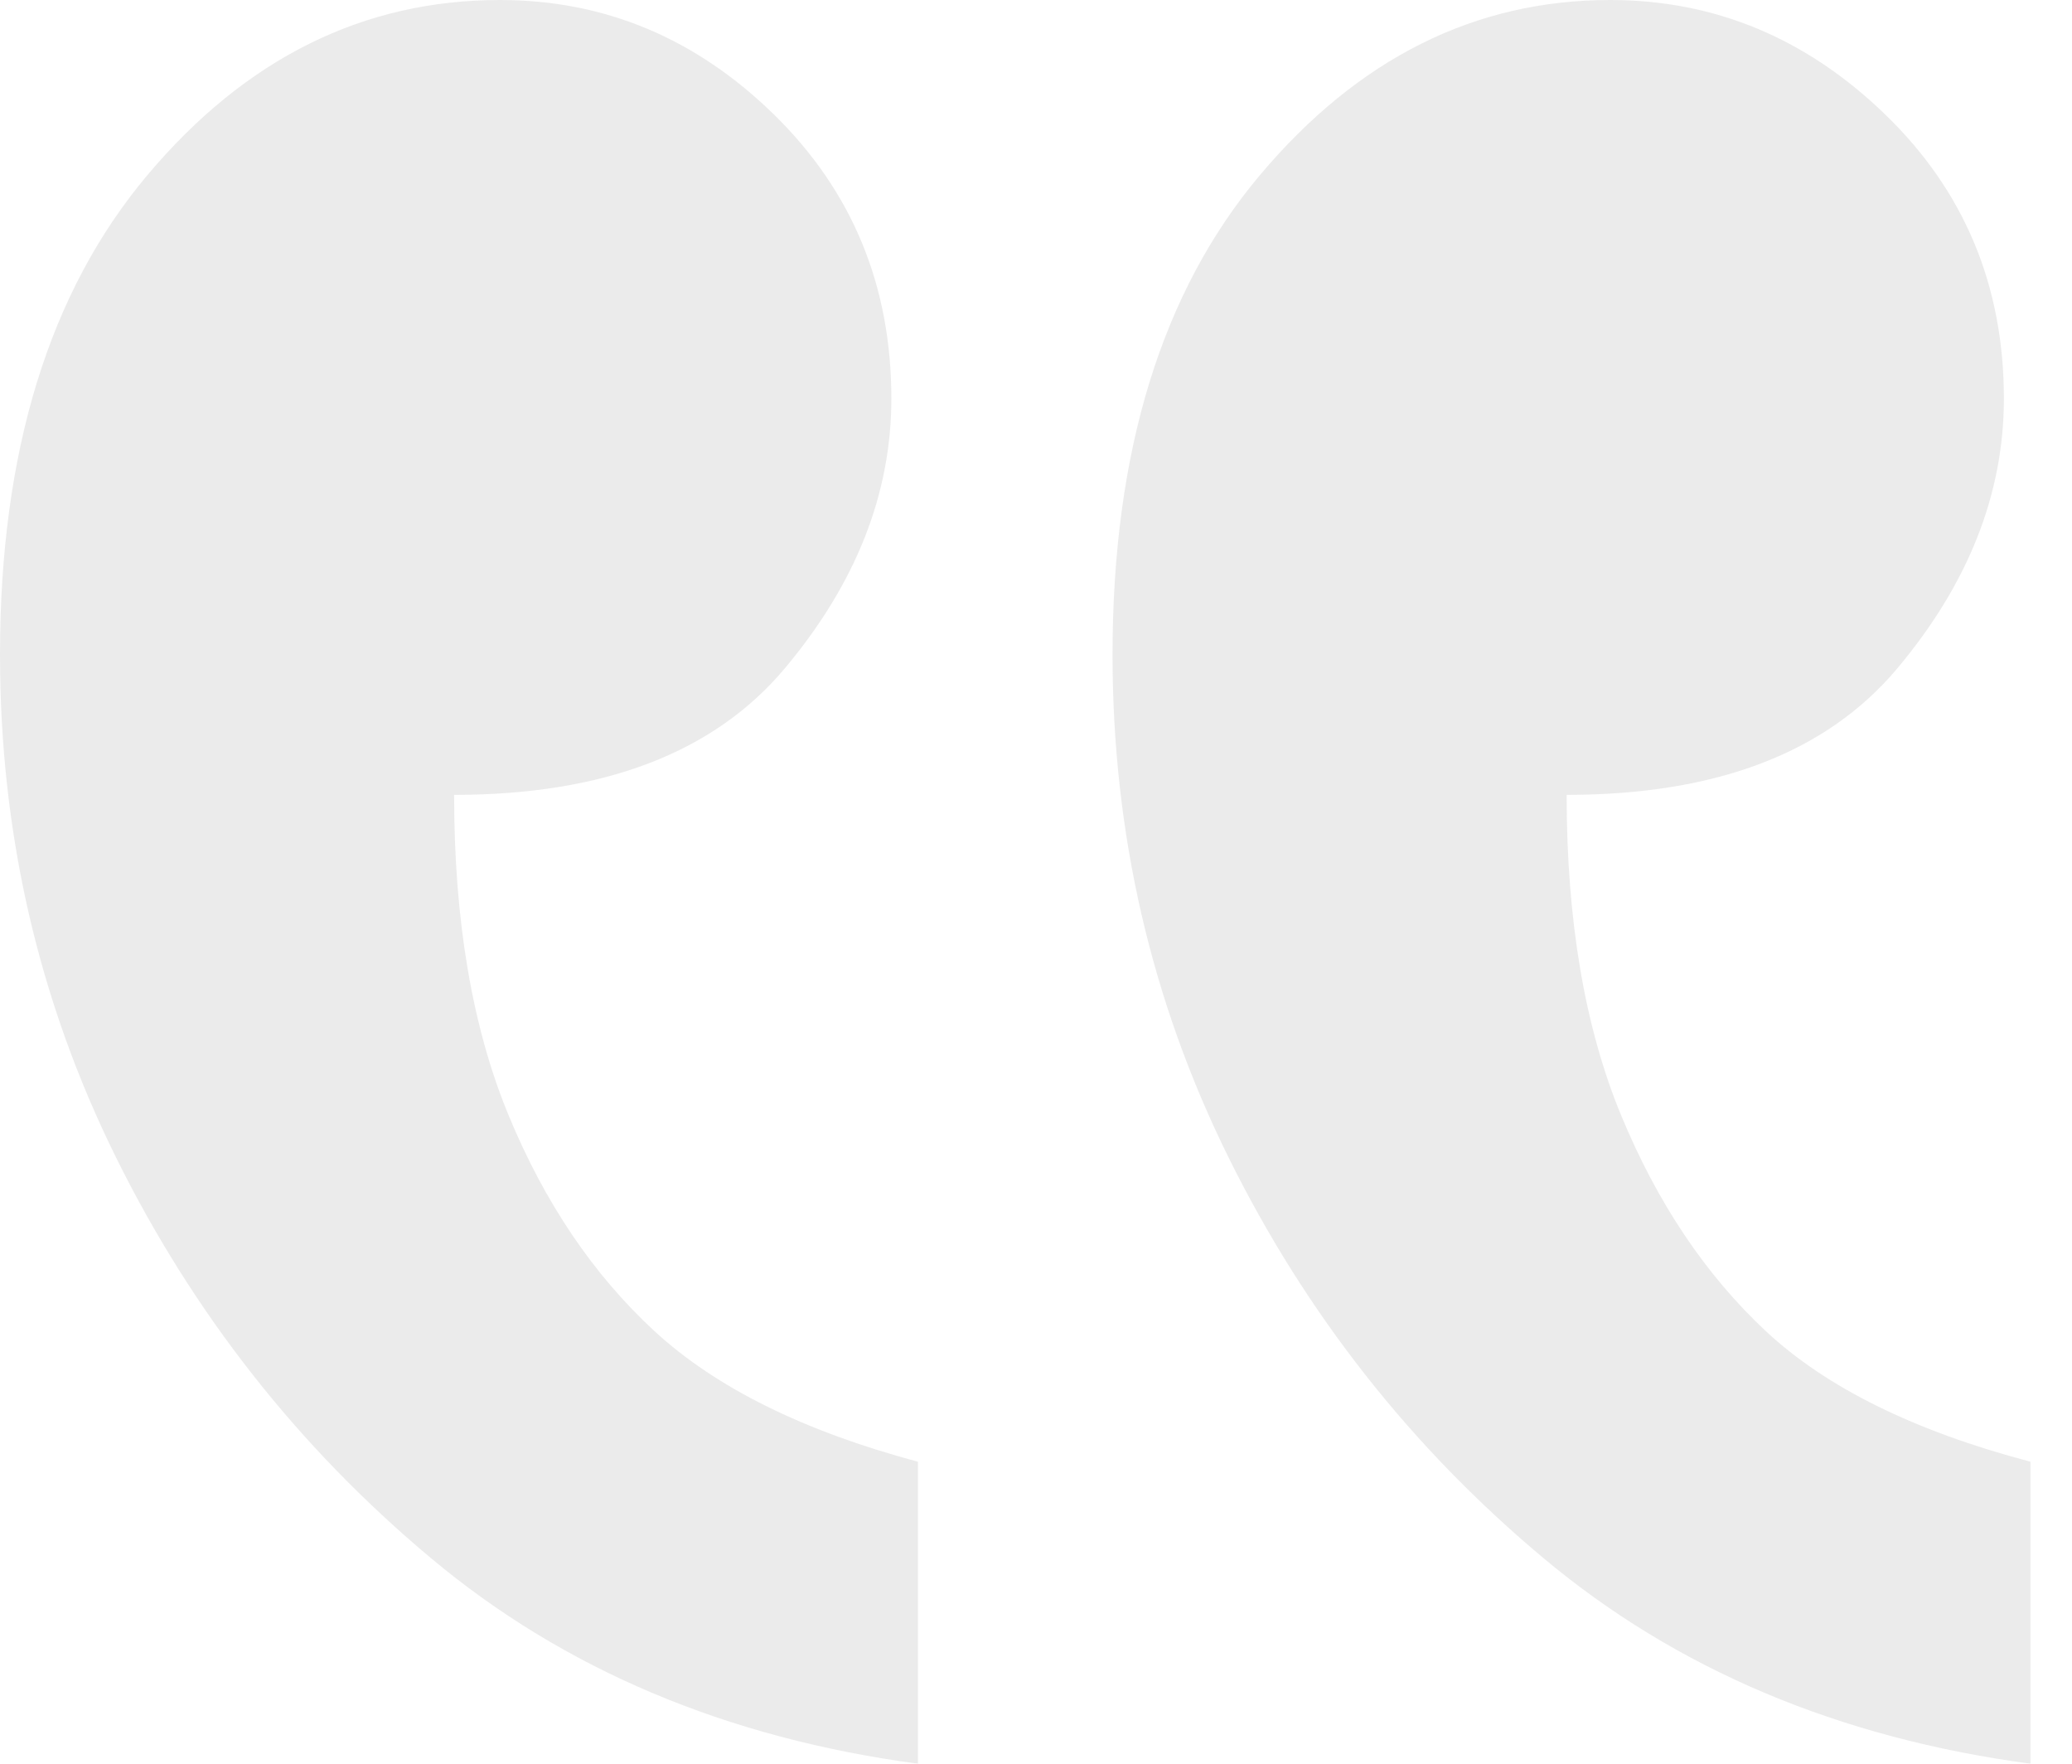 <?xml version="1.0" encoding="UTF-8"?>
<svg width="47px" height="40px" viewBox="0 0 47 40" version="1.1" xmlns="http://www.w3.org/2000/svg" xmlns:xlink="http://www.w3.org/1999/xlink">
    <!-- Generator: Sketch 45.2 (43514) - http://www.bohemiancoding.com/sketch -->
    <title>quote</title>
    <desc>Created with Sketch.</desc>
    <defs></defs>
    <g id="Montar-2" stroke="none" stroke-width="1" fill="none" fill-rule="evenodd" opacity="0.1">
        <g id="Montar-Design" transform="translate(-182, -4385)" fill="#353535">
            <path d="M228.058,4425 C223.711,4424.416 220.03,4422.863 217.017,4420.342 C214.003,4417.822 211.619,4414.79 209.866,4411.247 C208.113,4407.703 207.236,4403.904 207.236,4399.849 C207.236,4395.247 208.35,4391.621 210.578,4388.973 C212.807,4386.324 215.455,4385 218.524,4385 C220.898,4385 222.98,4385.868 224.77,4387.603 C226.56,4389.338 227.455,4391.484 227.455,4394.041 C227.455,4396.196 226.651,4398.233 225.044,4400.151 C223.437,4402.069 220.935,4403.027 217.537,4403.027 C217.537,4405.877 217.948,4408.297 218.77,4410.288 C219.592,4412.279 220.688,4413.913 222.058,4415.192 C223.428,4416.47 225.428,4417.457 228.058,4418.151 L228.058,4425 Z M202.822,4425 C198.475,4424.416 194.795,4422.863 191.781,4420.342 C188.767,4417.822 186.384,4414.79 184.63,4411.247 C182.877,4407.703 182,4403.904 182,4399.849 C182,4395.247 183.114,4391.621 185.342,4388.973 C187.571,4386.324 190.237,4385 193.342,4385 C195.717,4385 197.79,4385.868 199.562,4387.603 C201.333,4389.338 202.219,4391.484 202.219,4394.041 C202.219,4396.196 201.416,4398.233 199.808,4400.151 C198.201,4402.069 195.699,4403.027 192.301,4403.027 C192.301,4405.877 192.712,4408.297 193.534,4410.288 C194.356,4412.279 195.461,4413.913 196.849,4415.192 C198.237,4416.47 200.228,4417.457 202.822,4418.151 L202.822,4425 Z" id="quote"></path>
        </g>
    </g>
</svg>